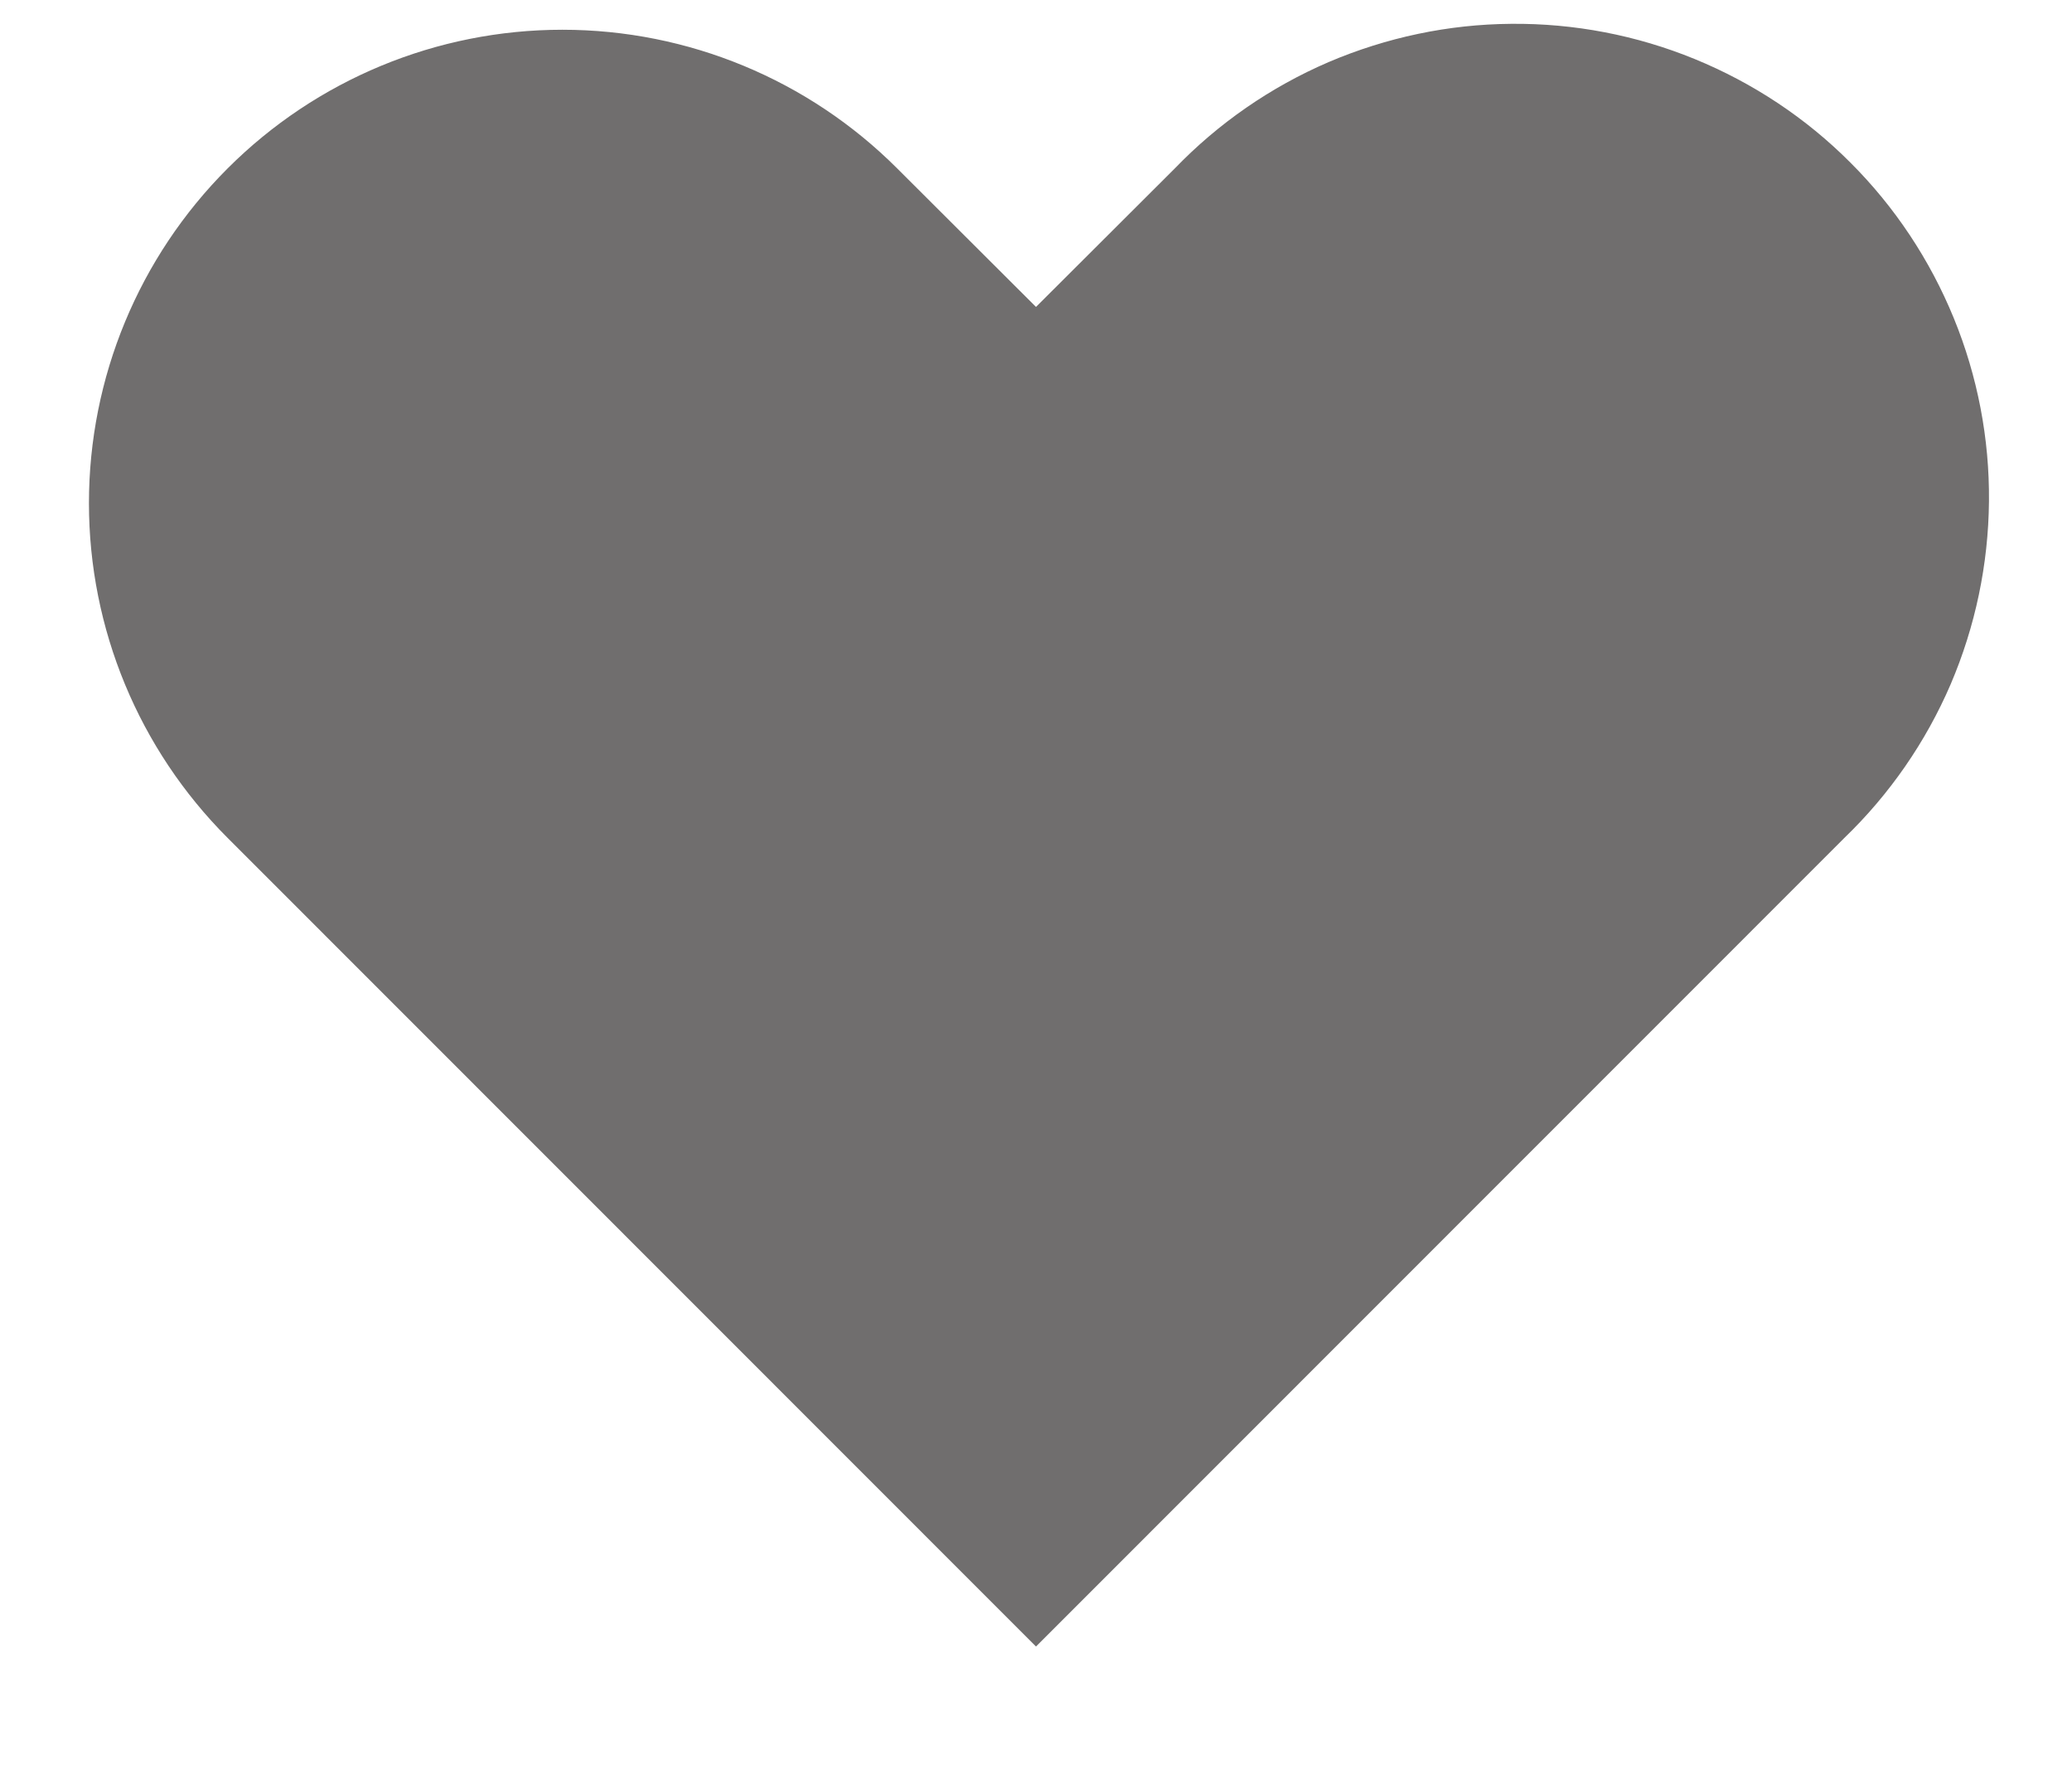 <svg width="14" height="12" viewBox="0 0 14 12" fill="none" xmlns="http://www.w3.org/2000/svg">
<path fill-rule="evenodd" clip-rule="evenodd" d="M1.538 1.138C2.138 0.538 2.951 0.201 3.8 0.201C4.649 0.201 5.462 0.538 6.062 1.138L7 2.074L7.938 1.138C8.233 0.832 8.586 0.588 8.976 0.42C9.367 0.253 9.787 0.164 10.211 0.161C10.636 0.157 11.058 0.238 11.451 0.399C11.844 0.56 12.202 0.797 12.502 1.098C12.803 1.398 13.04 1.756 13.201 2.149C13.362 2.542 13.443 2.964 13.439 3.388C13.435 3.813 13.347 4.233 13.18 4.624C13.012 5.014 12.768 5.367 12.462 5.662L7 11.126L1.538 5.662C0.938 5.062 0.601 4.249 0.601 3.4C0.601 2.551 0.938 1.738 1.538 1.138Z" fill="#706e6e"/>
</svg>
